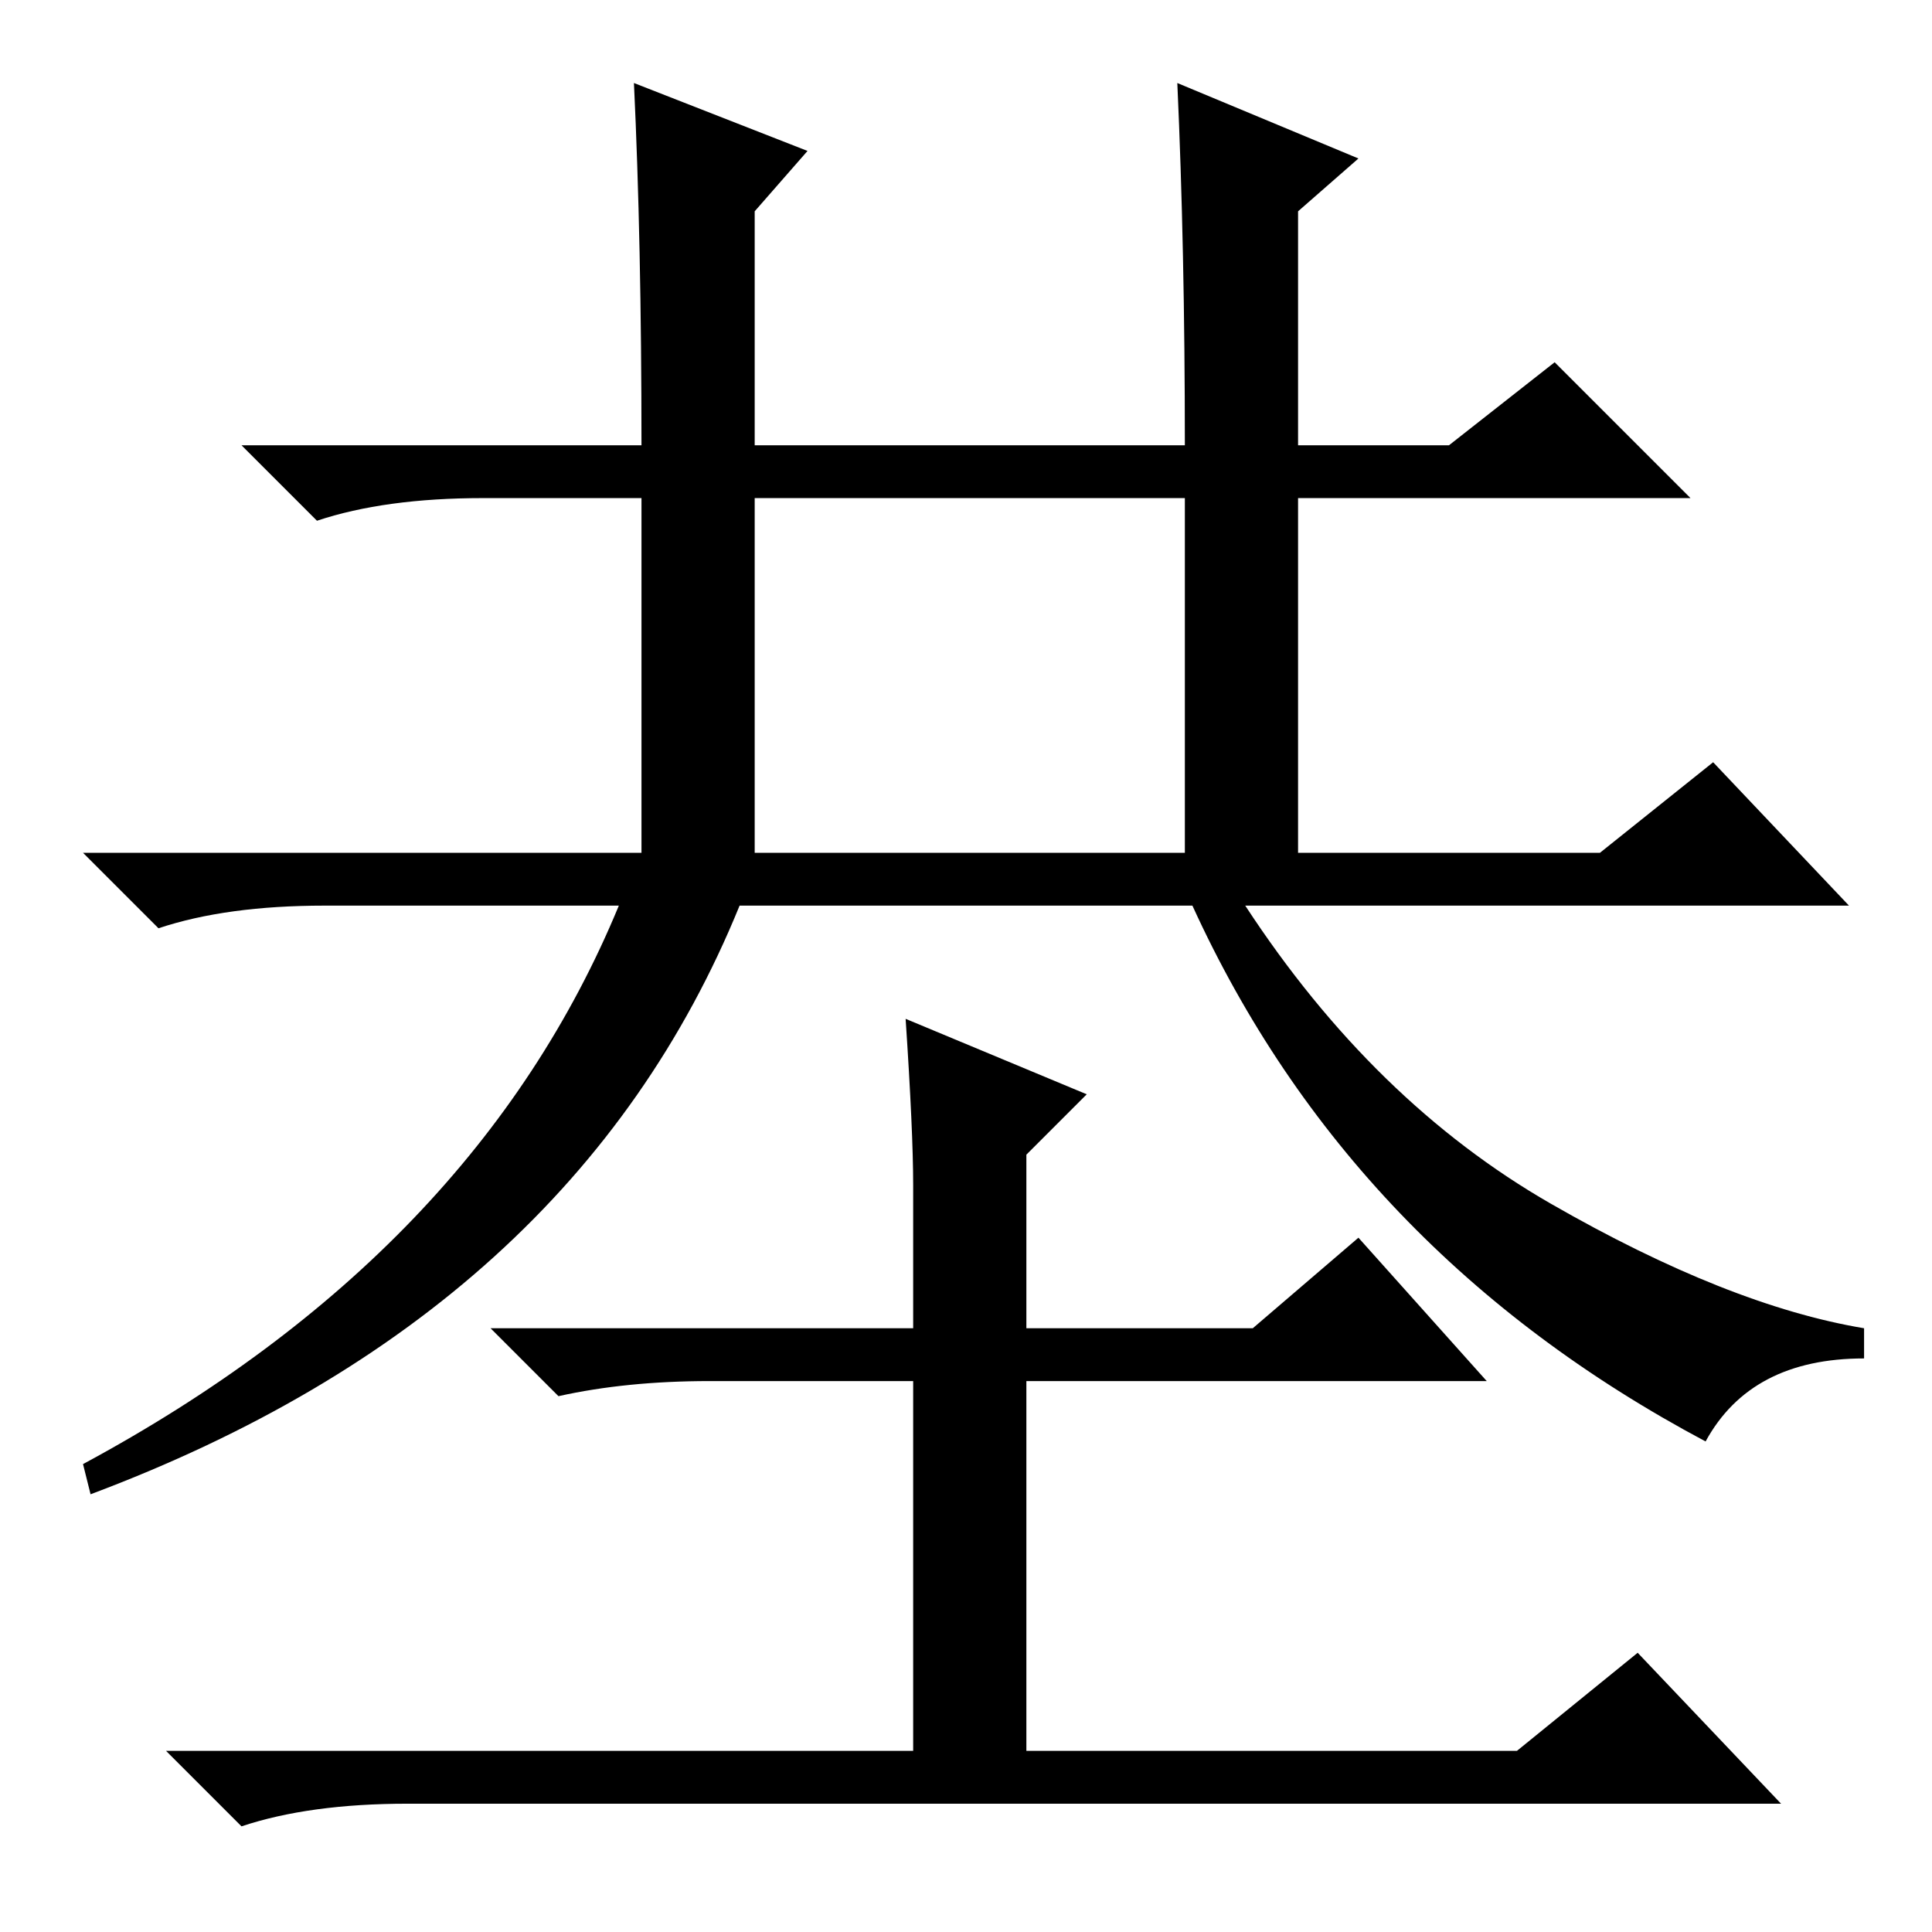 <?xml version="1.0" standalone="no"?>
<!DOCTYPE svg PUBLIC "-//W3C//DTD SVG 1.1//EN" "http://www.w3.org/Graphics/SVG/1.1/DTD/svg11.dtd" >
<svg xmlns="http://www.w3.org/2000/svg" xmlns:xlink="http://www.w3.org/1999/xlink" version="1.1" viewBox="0 -36 256 256">
  <g transform="matrix(1 0 0 -1 0 220)">
   <path fill="currentColor"
d="M226 65q-47 25 -68 71h-60q-22 -54 -86 -78l-1 4q52 28 71 74h-39q-13 0 -22 -3l-10 10h74v47h-21q-13 0 -22 -3l-10 10h53q0 27 -1 48l23 -9l-7 -8v-31h57q0 26 -1 48l24 -10l-8 -7v-31h20l14 11l18 -18h-52v-47h40l15 12l18 -19h-80q17 -26 40.5 -39.5t41.5 -16.5v-4
q-15 0 -21 -11zM100 143h57v47h-57v-47zM120 121l24 -10l-8 -8v-23h30l14 12l17 -19h-61v-49h65l16 13l19 -20h-182q-13 0 -22 -3l-10 10h99v49h-27q-11 0 -20 -2l-9 9h56v19q0 7 -1 22z" />
  </g>

</svg>
